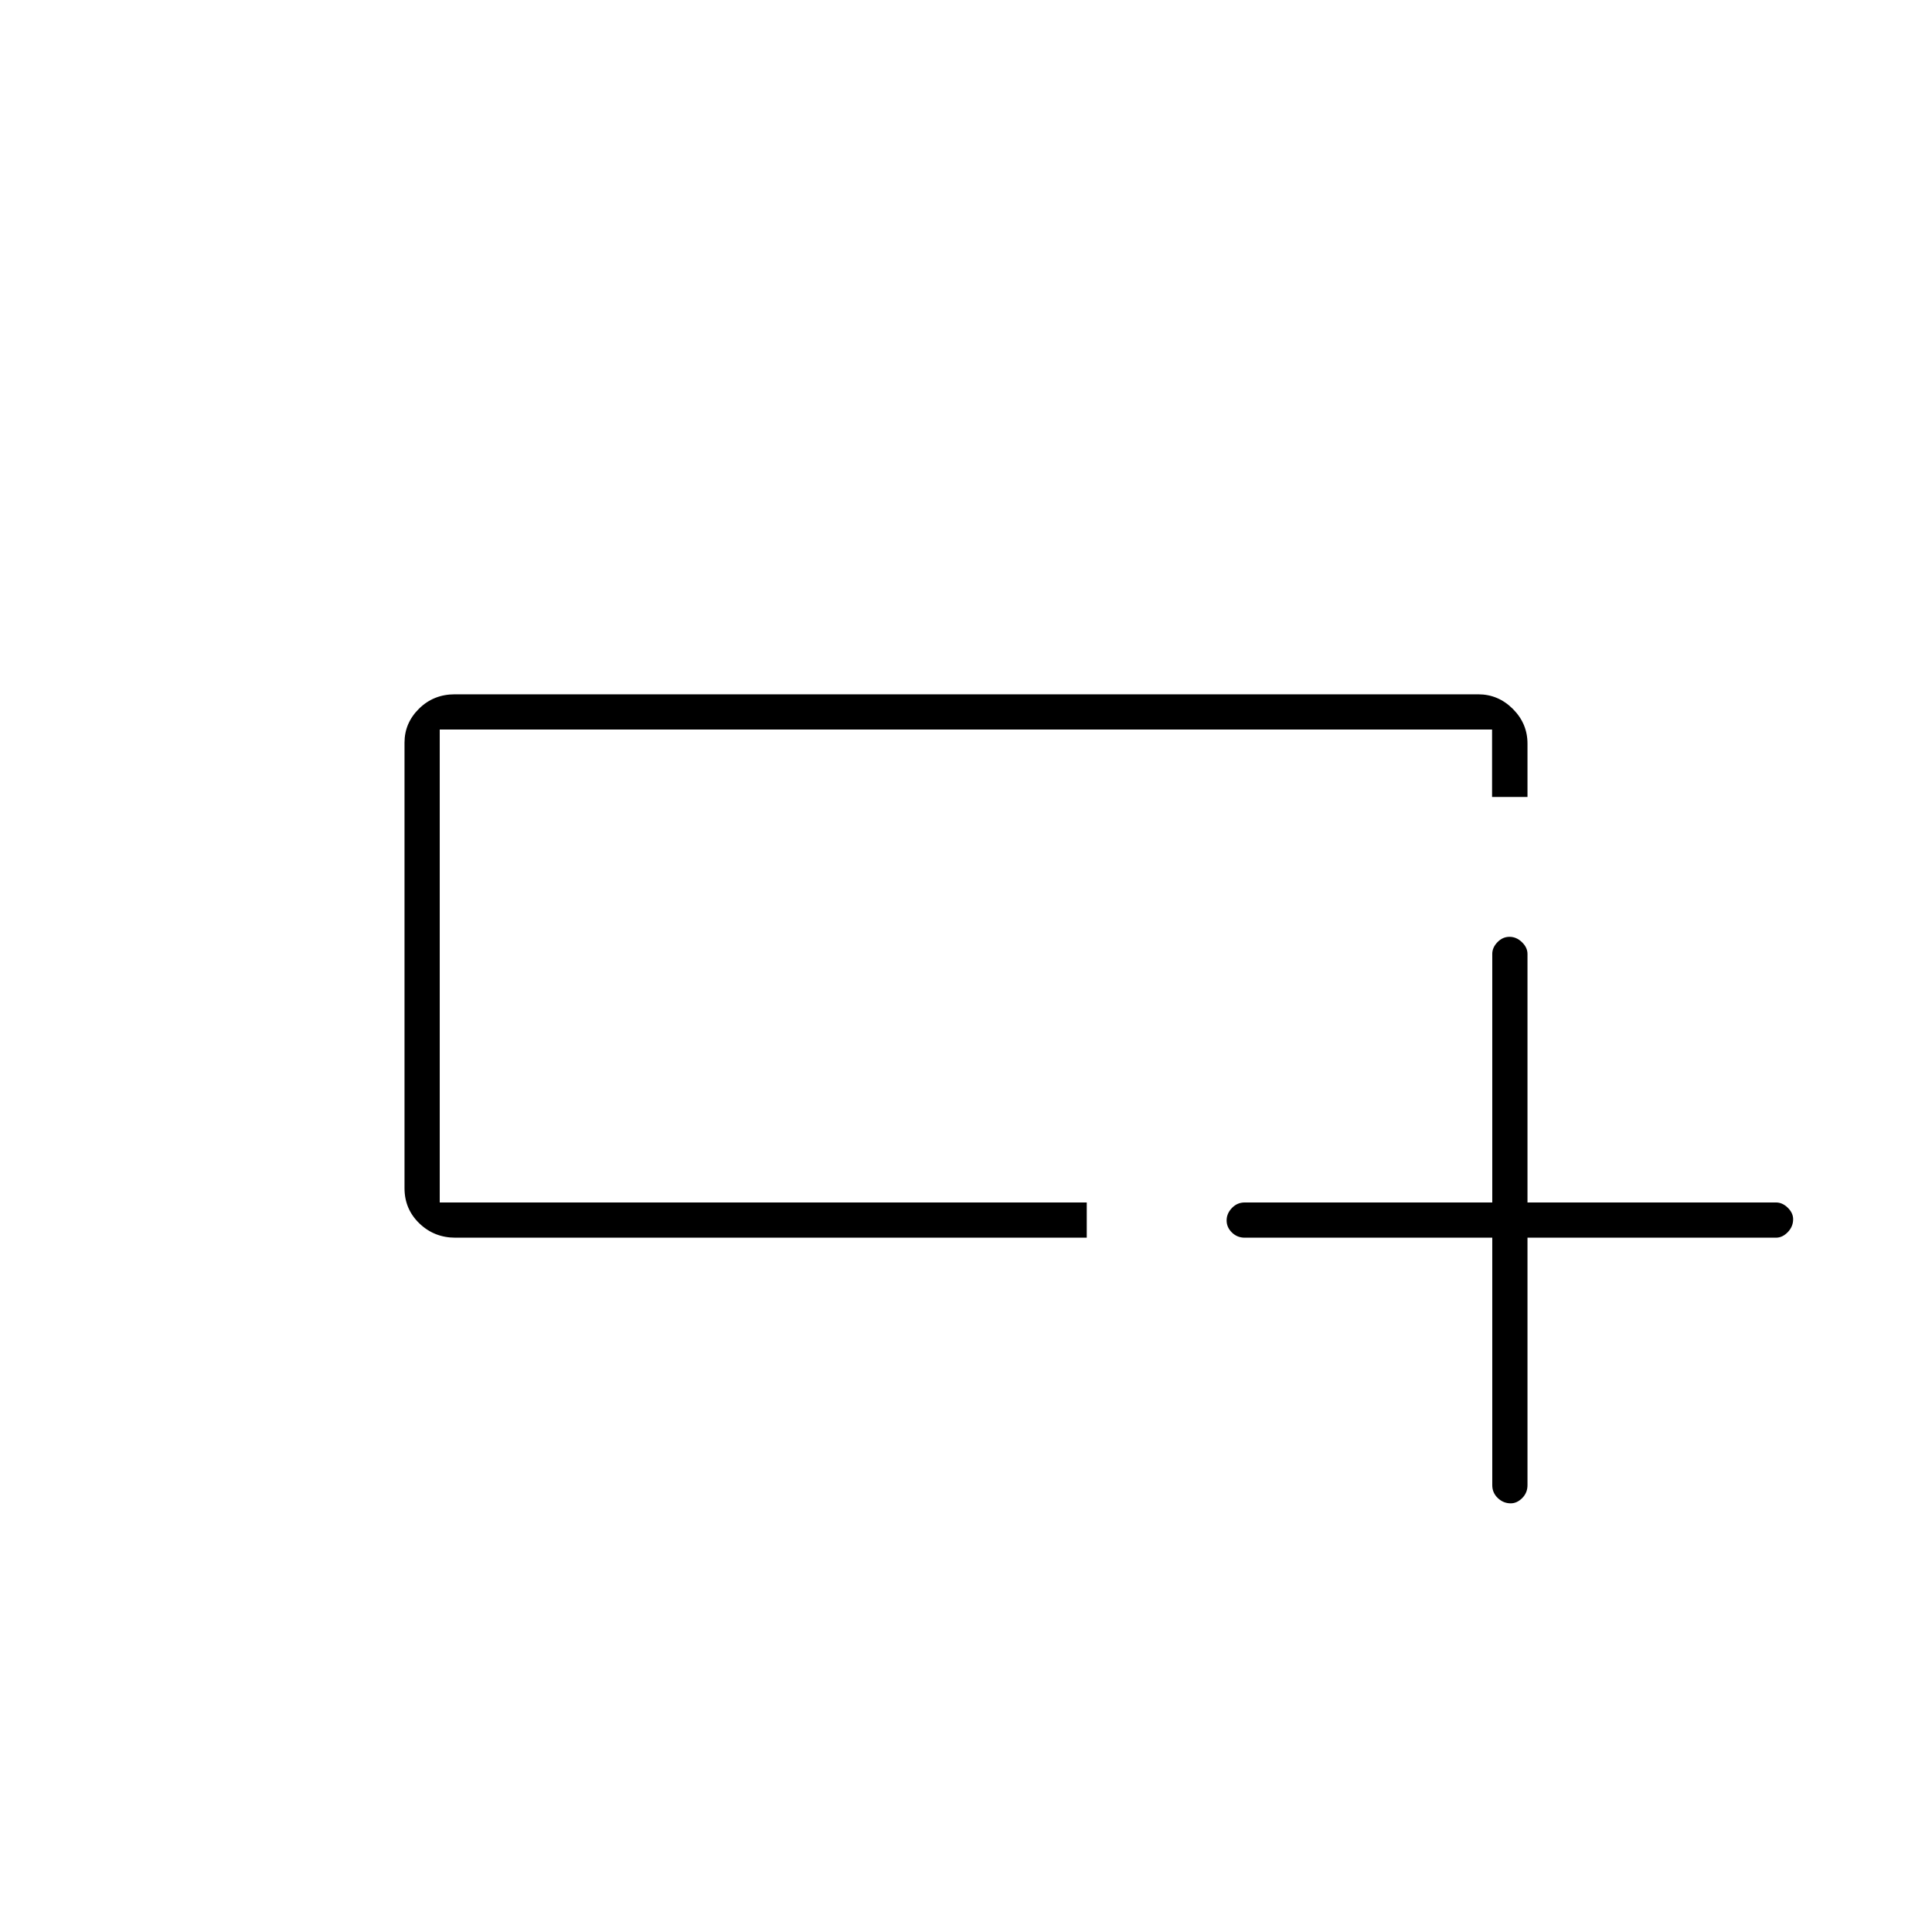 <svg xmlns="http://www.w3.org/2000/svg" height="20" viewBox="0 -960 960 960" width="20"><path d="M540-345H226.288q-10.538 0-17.913-7.111-7.375-7.11-7.375-17.491v-221.373q0-9.782 7.225-16.903Q215.45-615 226-615h508.5q9.975 0 17.237 7.263Q759-600.475 759-590.5v26.5h-17.597v-33.5H218.5v235H540v17.5Zm-321.5-17.5v-235 235Zm523 17.5h-123q-3.75 0-6.375-2.575-2.625-2.574-2.625-6 0-3.425 2.625-6.175t6.375-2.75h123V-486q0-3.175 2.575-5.837 2.574-2.663 6-2.663 3.425 0 6.175 2.663Q759-489.175 759-486v123.5h123.5q3.175 0 5.838 2.612 2.662 2.612 2.662 5.713 0 3.675-2.662 6.425-2.663 2.75-5.838 2.75H759v123q0 3.75-2.612 6.375T750.675-213q-3.675 0-6.425-2.625T741.5-222v-123Z"/></svg>
